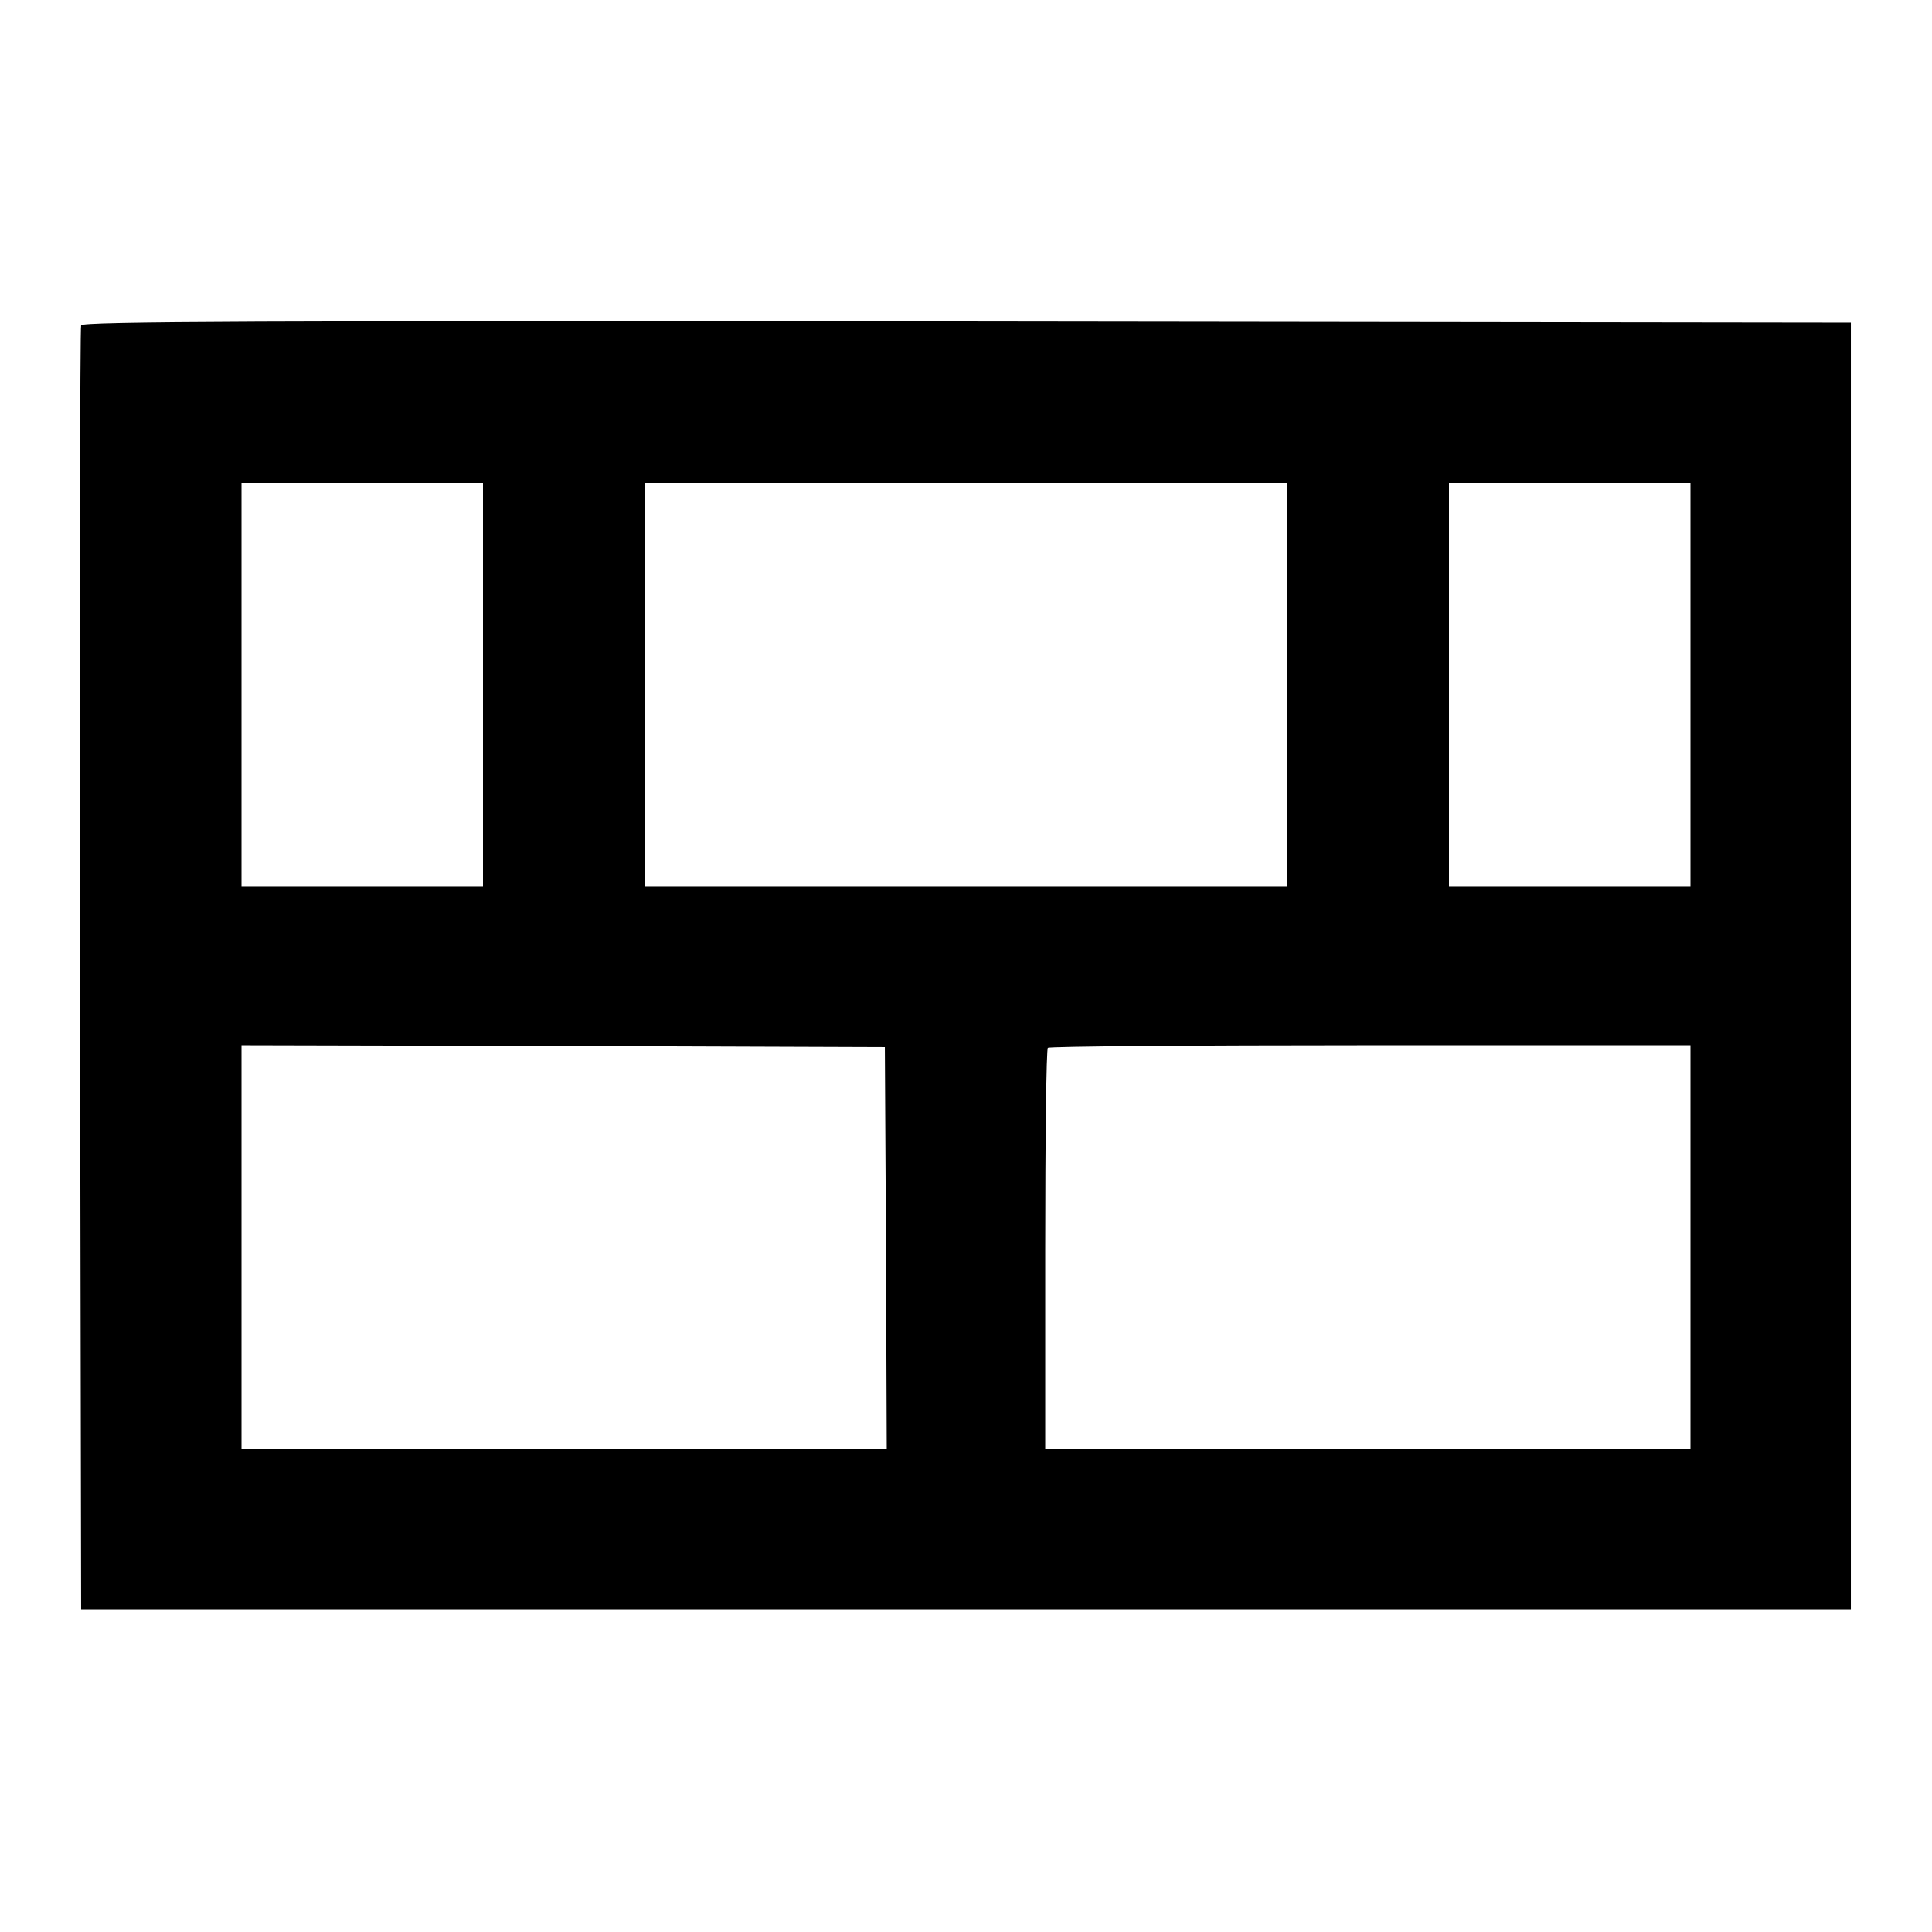 <?xml version="1.0" standalone="no"?>
<!DOCTYPE svg PUBLIC "-//W3C//DTD SVG 20010904//EN"
 "http://www.w3.org/TR/2001/REC-SVG-20010904/DTD/svg10.dtd">
<svg version="1.0" xmlns="http://www.w3.org/2000/svg"
 width="512pt" height="512pt" viewBox="0 0 512 512"
 preserveAspectRatio="xMidYMid meet">

<g transform="translate(0,512) scale(0.1,-0.1)"
fill="#000000" stroke="none">
<path d="M215 4258 c-3 -7 -4 -776 -3 -1708 l3 -1695 2345 0 2345 0 0 1705 0
1705 -2343 3 c-1869 2 -2344 0 -2347 -10z m1065 -953 l0 -535 -320 0 -320 0 0
535 0 535 320 0 320 0 0 -535z m2130 0 l0 -535 -850 0 -850 0 0 535 0 535 850
0 850 0 0 -535z m1070 0 l0 -535 -320 0 -320 0 0 535 0 535 320 0 320 0 0
-535z m-2132 -1492 l2 -533 -855 0 -855 0 0 535 0 535 853 -2 852 -3 3 -532z
m2132 2 l0 -535 -855 0 -855 0 0 528 c0 291 3 532 7 535 3 4 388 7 855 7 l848
0 0 -535z"/>
</g>
</svg>
